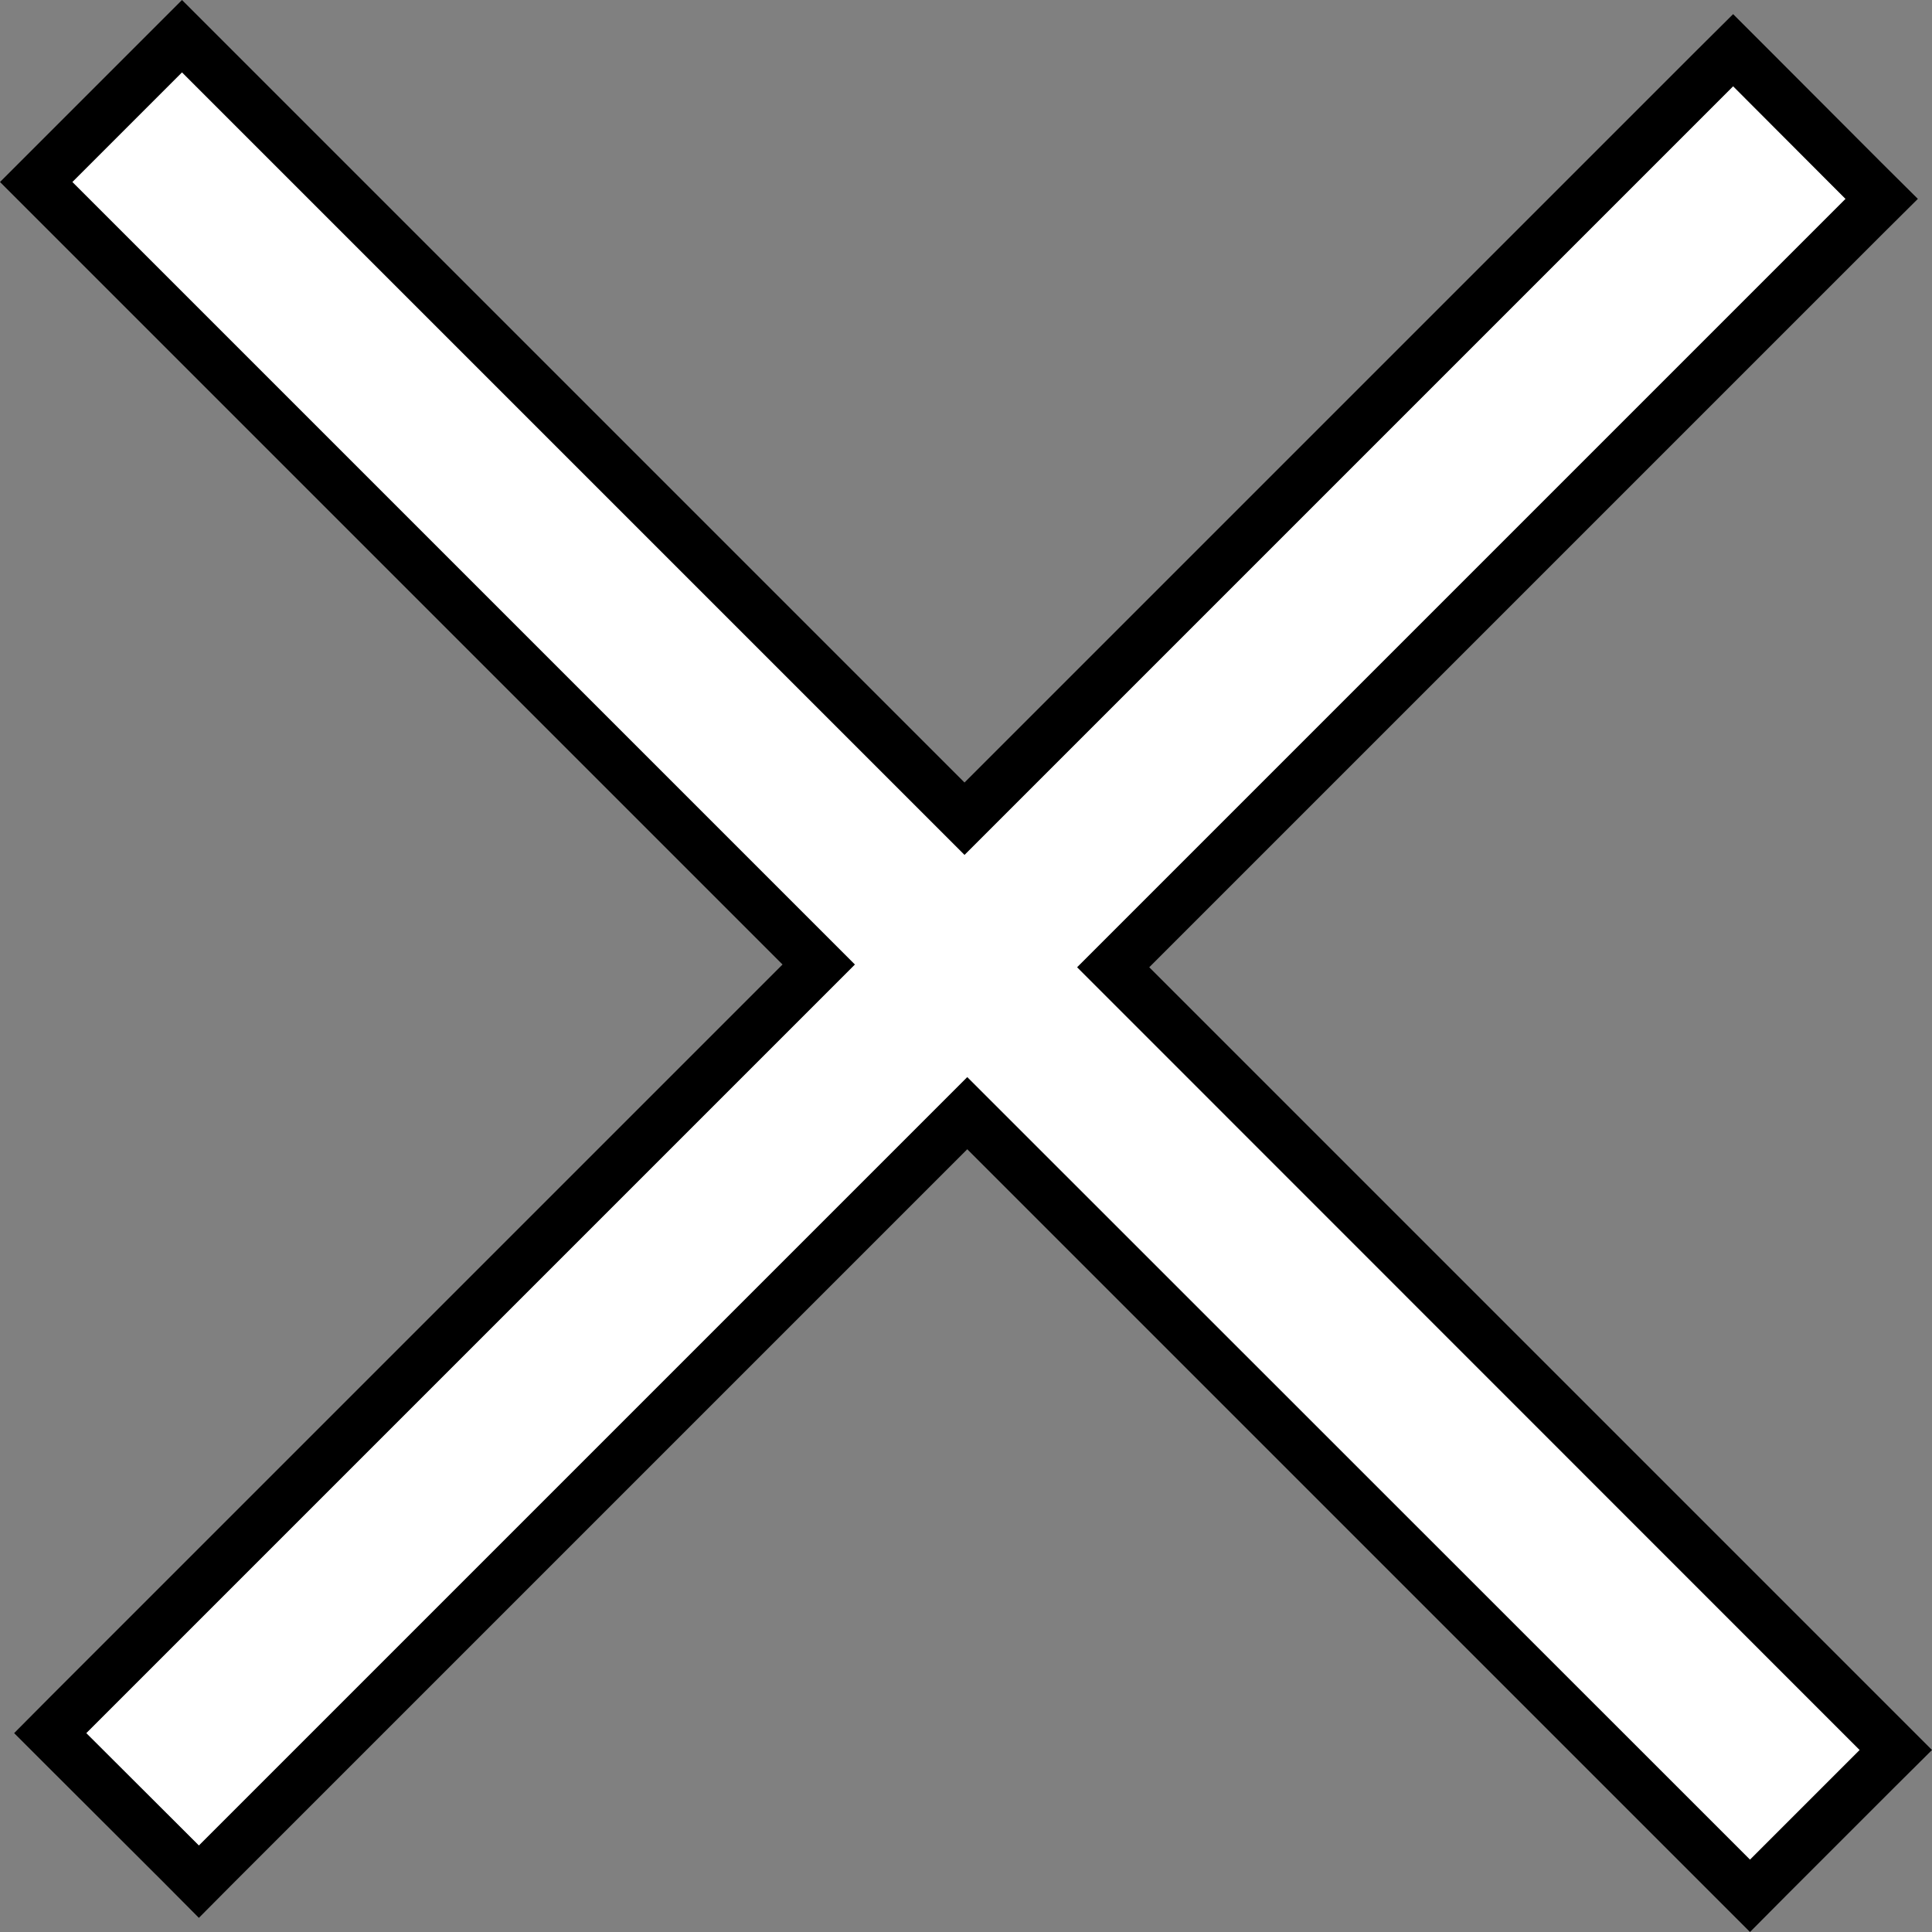 <?xml version="1.0" encoding="UTF-8"?>
<!DOCTYPE svg PUBLIC "-//W3C//DTD SVG 1.1//EN" "http://www.w3.org/Graphics/SVG/1.1/DTD/svg11.dtd">
<!-- Creator: CorelDRAW 2021.5 -->
<svg xmlns="http://www.w3.org/2000/svg" xml:space="preserve" width="286px" height="286px" version="1.1" style="shape-rendering:geometricPrecision; text-rendering:geometricPrecision; image-rendering:optimizeQuality; fill-rule:evenodd; clip-rule:evenodd"
viewBox="0 0 84.71 84.71"
 xmlns:xlink="http://www.w3.org/1999/xlink"
 xmlns:xodm="http://www.corel.com/coreldraw/odm/2003">
 <rect x="0" y="0" width="84.71" height="84.71" fill="#808080" stroke="none"/>
 <defs>
  <style type="text/css">
   <![CDATA[
    .fil1 {fill:black}
    .fil0 {fill:white;fill-rule:nonzero}
   ]]>
  </style>
 </defs>
 <g id="Слой_x0020_1">
  <polygon class="fil0" points="7.98,3.17 42.29,37.48 75.99,3.78 80.92,8.72 47.23,42.41 81.54,76.73 76.73,81.54 42.41,47.23 8.72,80.92 3.78,75.99 37.48,42.29 3.17,7.98 "/>
  <g>
   <path id="_1" class="fil1" d="M9.56 1.58l32.73 32.73 32.11 -32.11 1.59 -1.58 1.58 1.58 4.93 4.94 1.59 1.58 -1.59 1.58 -32.11 32.11 32.73 32.73 1.59 1.59 -1.59 1.58 -4.81 4.81 -1.58 1.59 -1.59 -1.59 -32.73 -32.73 -32.11 32.11 -1.58 1.59 -1.58 -1.59 -4.94 -4.93 -1.58 -1.58 1.58 -1.59 32.11 -32.11 -32.73 -32.73 -1.58 -1.58 1.58 -1.58 4.82 -4.82 1.58 -1.58 1.58 1.58zm-1.58 1.59l34.31 34.31 33.7 -33.7 4.93 4.94 -33.69 33.69 34.31 34.32 -4.81 4.81 -34.32 -34.31 -33.69 33.69 -4.94 -4.93 33.7 -33.7 -34.31 -34.31 4.81 -4.81z"/>
  </g>
 </g>
</svg>
